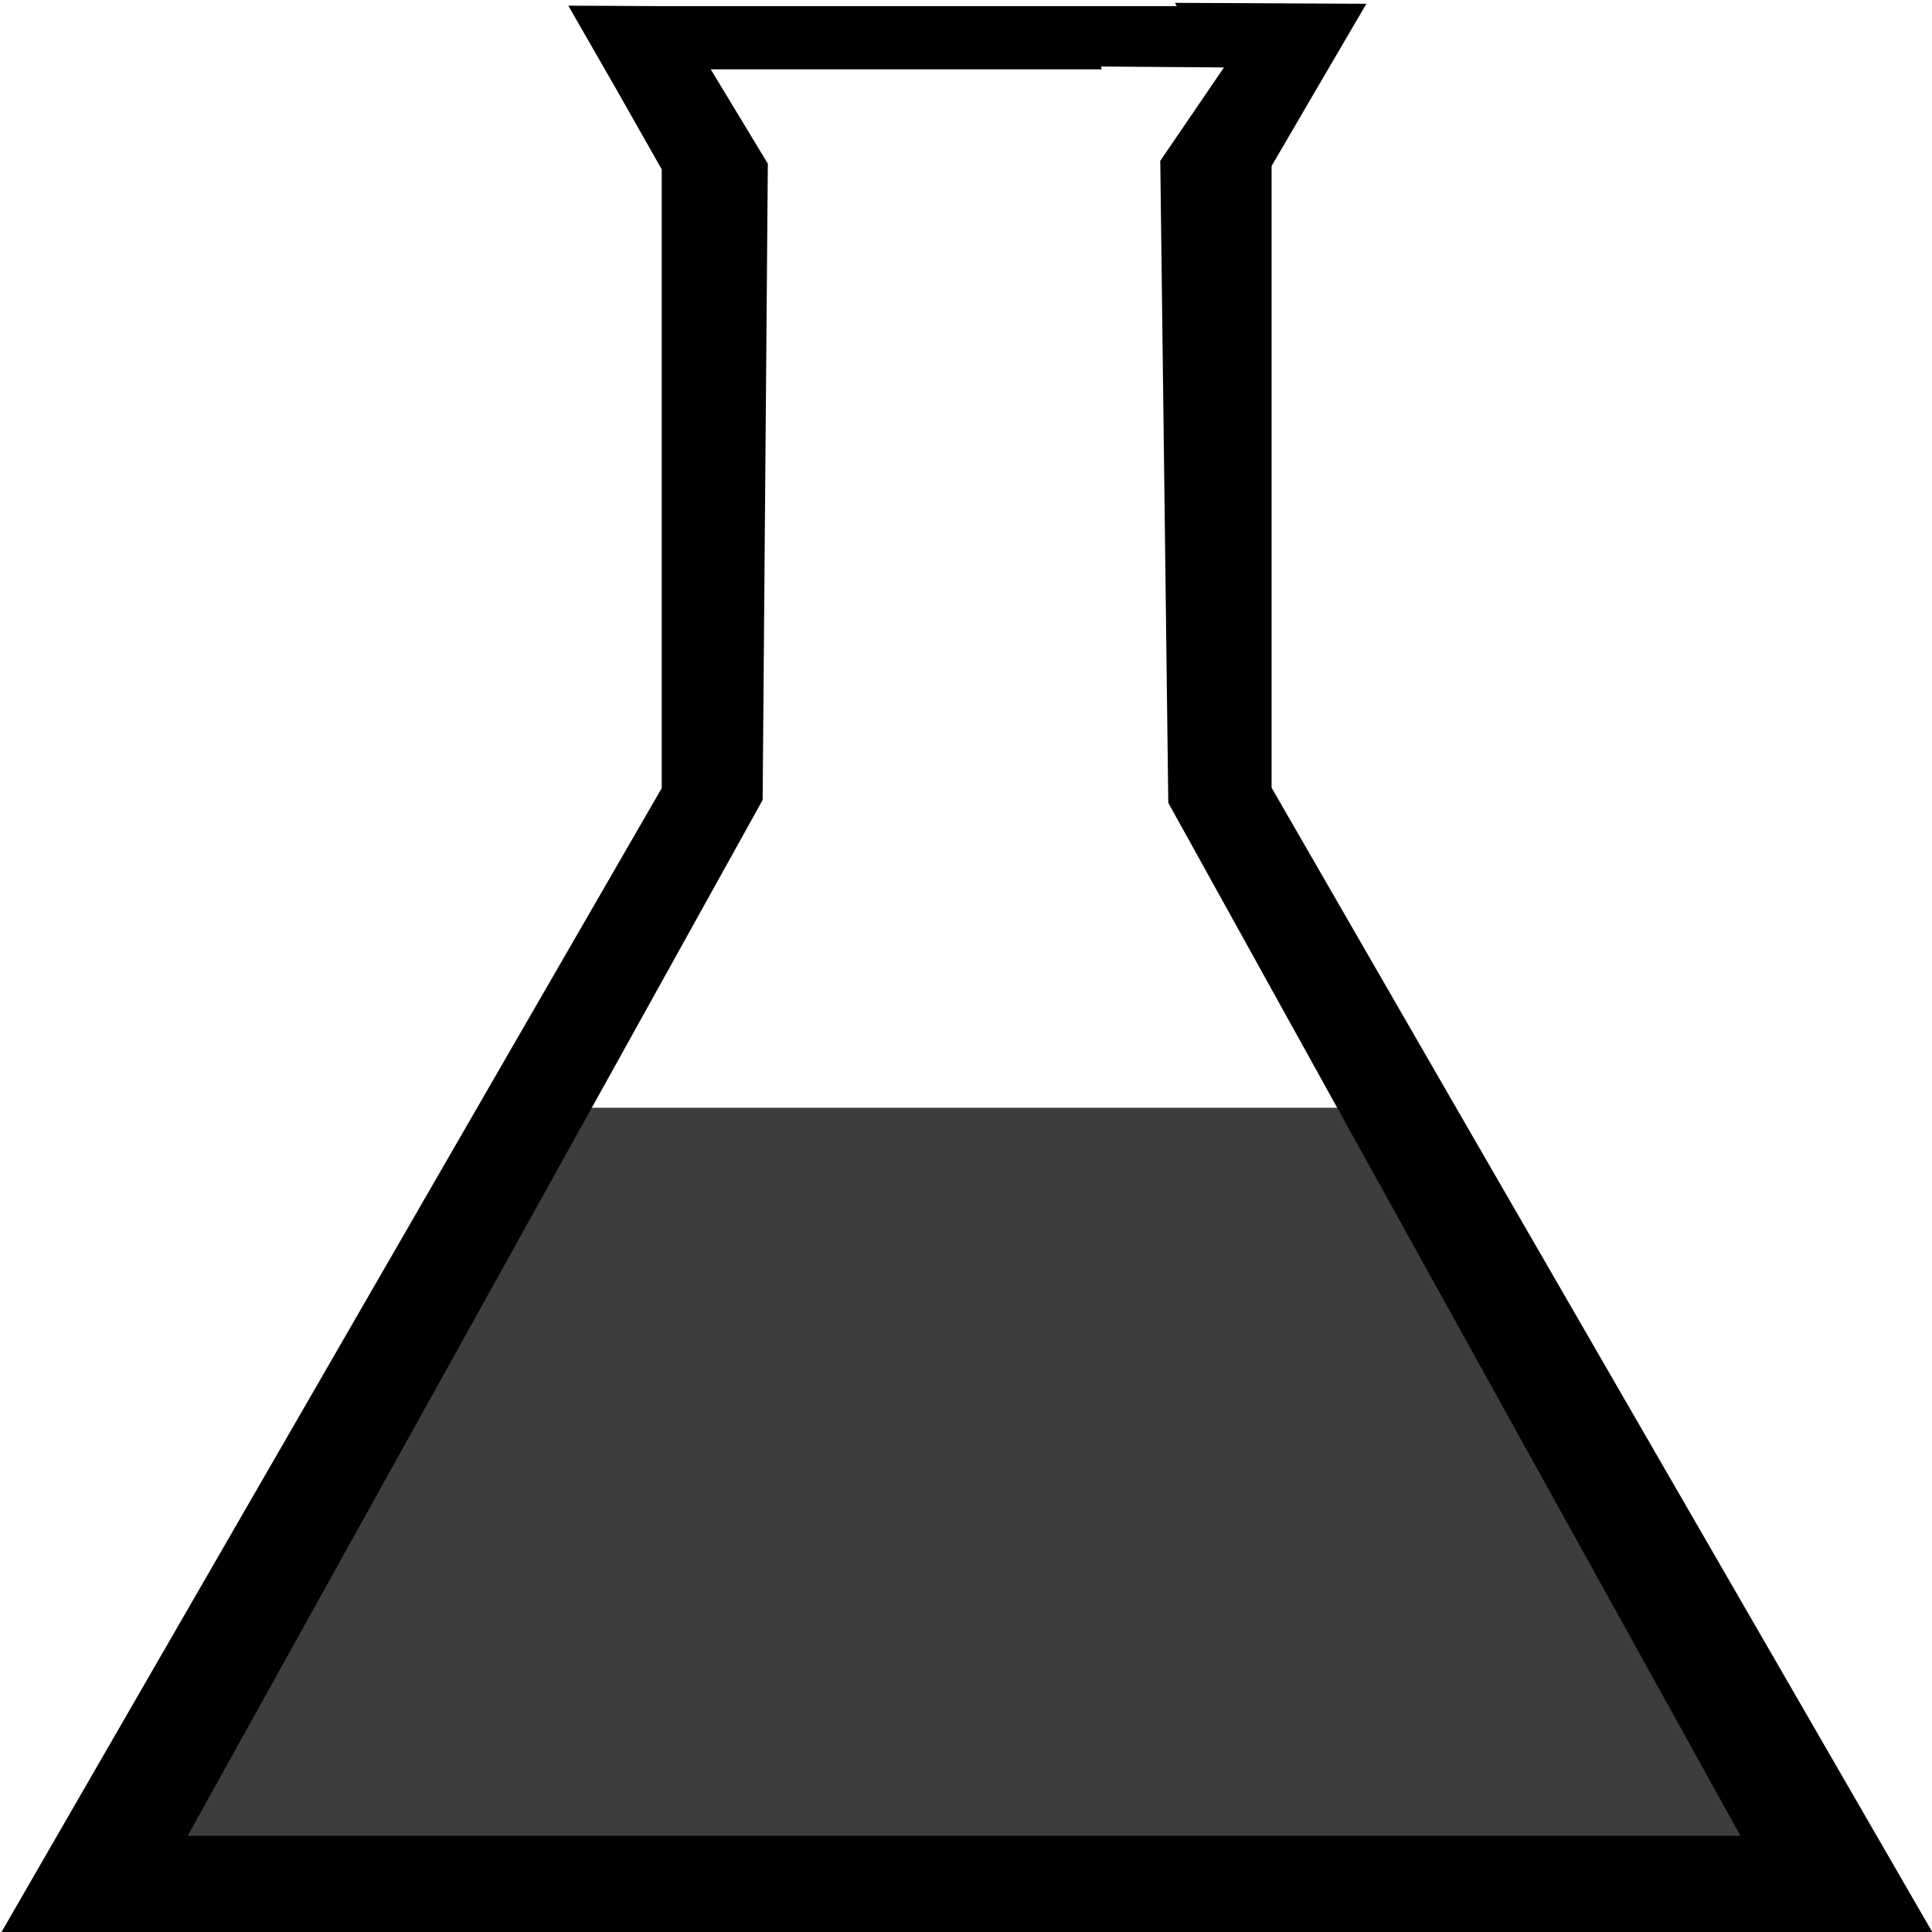 <?xml version="1.0" encoding="UTF-8" standalone="no"?>
<!-- Created with Inkscape (http://www.inkscape.org/) -->
<svg
   xmlns:dc="http://purl.org/dc/elements/1.1/"
   xmlns:cc="http://creativecommons.org/ns#"
   xmlns:rdf="http://www.w3.org/1999/02/22-rdf-syntax-ns#"
   xmlns:svg="http://www.w3.org/2000/svg"
   xmlns="http://www.w3.org/2000/svg"
   xmlns:sodipodi="http://sodipodi.sourceforge.net/DTD/sodipodi-0.dtd"
   xmlns:inkscape="http://www.inkscape.org/namespaces/inkscape"
   width="128"
   height="128"
   id="svg2"
   sodipodi:version="0.32"
   inkscape:version="0.46"
   version="1.0"
   sodipodi:docname="applications-education.svg"
   inkscape:output_extension="org.inkscape.output.svg.inkscape">
  <defs
     id="defs4">
    <inkscape:perspective
       sodipodi:type="inkscape:persp3d"
       inkscape:vp_x="0 : 526.18109 : 1"
       inkscape:vp_y="0 : 1000 : 0"
       inkscape:vp_z="744.09448 : 526.18109 : 1"
       inkscape:persp3d-origin="372.04724 : 350.78739 : 1"
       id="perspective10" />
  </defs>
  <sodipodi:namedview
     id="base"
     pagecolor="#ffffff"
     bordercolor="#666666"
     borderopacity="1.0"
     inkscape:pageopacity="0.0"
     inkscape:pageshadow="2"
     inkscape:zoom="1.4"
     inkscape:cx="-99.973152"
     inkscape:cy="62.645744"
     inkscape:document-units="px"
     inkscape:current-layer="layer2"
     showgrid="true"
     showguides="false"
     inkscape:window-width="1440"
     inkscape:window-height="851"
     inkscape:window-x="-4"
     inkscape:window-y="-1">
    <inkscape:grid
       type="xygrid"
       id="grid2383"
       visible="true"
       enabled="true" />
  </sodipodi:namedview>
  <g
     inkscape:label="Capa 1"
     inkscape:groupmode="layer"
     id="layer1">
    <path
       style="opacity:1;fill:#000000;fill-opacity:1;stroke:none;stroke-width:0.2;stroke-miterlimit:4;stroke-dasharray:none;stroke-dashoffset:0;stroke-opacity:1"
       d="M 77.84,0.188 L 77.965,0.406 L 43.996,0.406 L 43.84,0.406 L 37.652,0.375 L 40.809,5.875 L 43.84,11.219 L 43.84,52.219 L 31.965,72.781 L -0.098,128.344 L 64.059,128.344 L 128.215,128.344 L 96.121,72.781 L 84.246,52.188 L 84.246,11 L 87.309,5.75 L 90.527,0.25 L 84.184,0.219 L 77.84,0.188 z M 72.934,4.406 L 76.996,4.438 L 81.09,4.469 L 76.871,10.656 L 77.402,53.188 L 115.309,121.625 L 12.434,121.625 L 50.527,53 L 50.871,10.844 L 47.09,4.594 L 51.059,4.594 L 51.152,4.594 L 72.996,4.594 L 72.934,4.406 z"
       id="path2385" />
  </g>
  <g
     inkscape:groupmode="layer"
     id="layer2"
     style="opacity:0.76">
    <path
       style="opacity:1;fill:#000000;fill-opacity:1;stroke:none;stroke-width:0.2;stroke-miterlimit:4;stroke-dasharray:none;stroke-dashoffset:0;stroke-opacity:1"
       d="M 39.092,73.391 L 31.157,87.391 C 20.521,106.179 11.814,121.597 11.814,121.641 C 11.814,121.685 35.31,121.734 64.043,121.734 L 116.303,121.734 L 97.024,87.578 L 88.994,73.391 L 39.092,73.391 z"
       id="path3175" />
  </g>
</svg>
